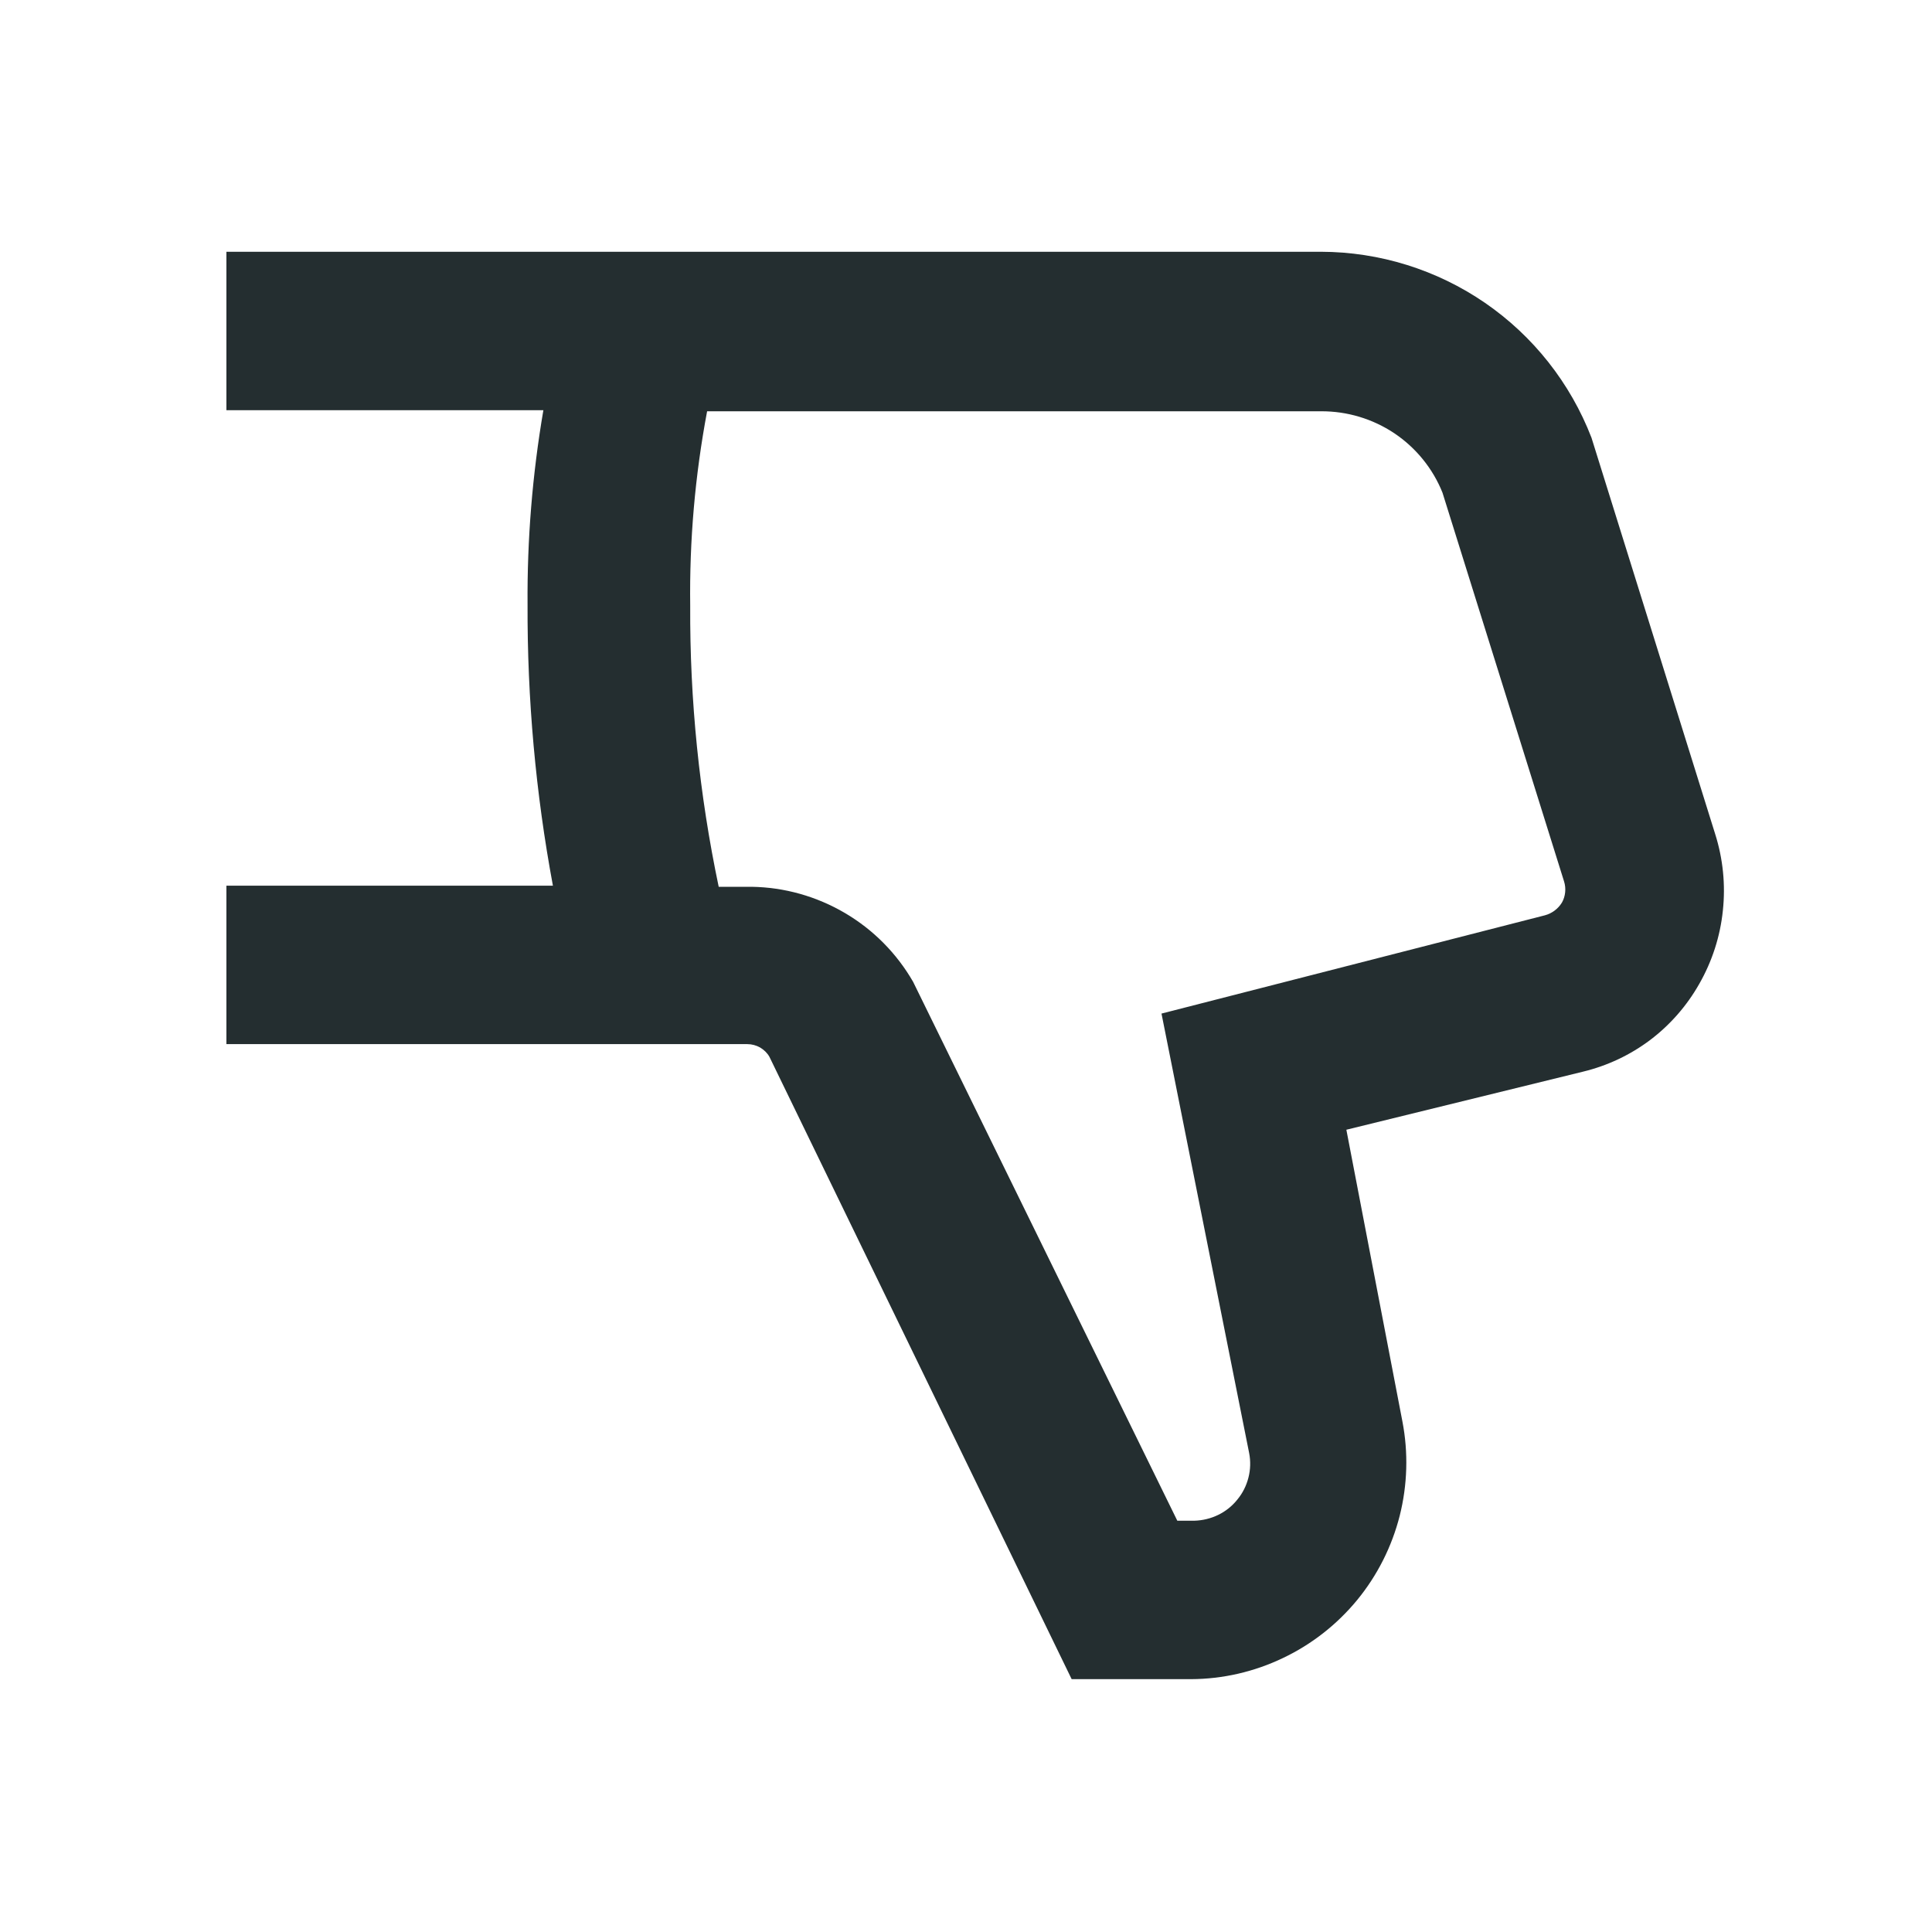 <svg width="16" height="16" viewBox="0 0 16 16" fill="none" xmlns="http://www.w3.org/2000/svg">
<path d="M14.204 6.906L13.18 3.625C13.005 3.172 12.698 2.783 12.298 2.508C11.899 2.234 11.425 2.086 10.94 2.085H1.875V3.397H4.5C4.409 3.929 4.365 4.468 4.369 5.007C4.366 5.788 4.436 6.567 4.579 7.335H1.875V8.647H6.189C6.226 8.647 6.263 8.657 6.295 8.675C6.327 8.694 6.354 8.72 6.372 8.752L8.875 13.906H9.864C10.127 13.905 10.387 13.845 10.625 13.731C10.863 13.618 11.073 13.453 11.24 13.25C11.407 13.046 11.527 12.808 11.592 12.552C11.656 12.297 11.664 12.03 11.614 11.771L11.15 9.356L13.11 8.875C13.312 8.826 13.501 8.737 13.667 8.612C13.832 8.487 13.97 8.329 14.072 8.149C14.179 7.962 14.246 7.755 14.268 7.541C14.291 7.327 14.269 7.111 14.204 6.906ZM12.935 7.475C12.903 7.527 12.853 7.564 12.795 7.58L9.619 8.394L10.345 12.034C10.358 12.101 10.356 12.171 10.339 12.237C10.322 12.304 10.291 12.366 10.247 12.419C10.204 12.473 10.15 12.516 10.088 12.546C10.026 12.576 9.959 12.592 9.89 12.594H9.75L7.562 8.131C7.426 7.895 7.232 7.699 6.997 7.561C6.762 7.423 6.496 7.348 6.224 7.344H5.952C5.791 6.578 5.712 5.798 5.716 5.016C5.709 4.476 5.756 3.937 5.856 3.406H10.94C11.156 3.405 11.367 3.468 11.547 3.588C11.726 3.708 11.866 3.88 11.946 4.08L12.953 7.3C12.962 7.329 12.965 7.359 12.962 7.389C12.959 7.419 12.95 7.449 12.935 7.475Z" fill="#242E30"/>
</svg>
